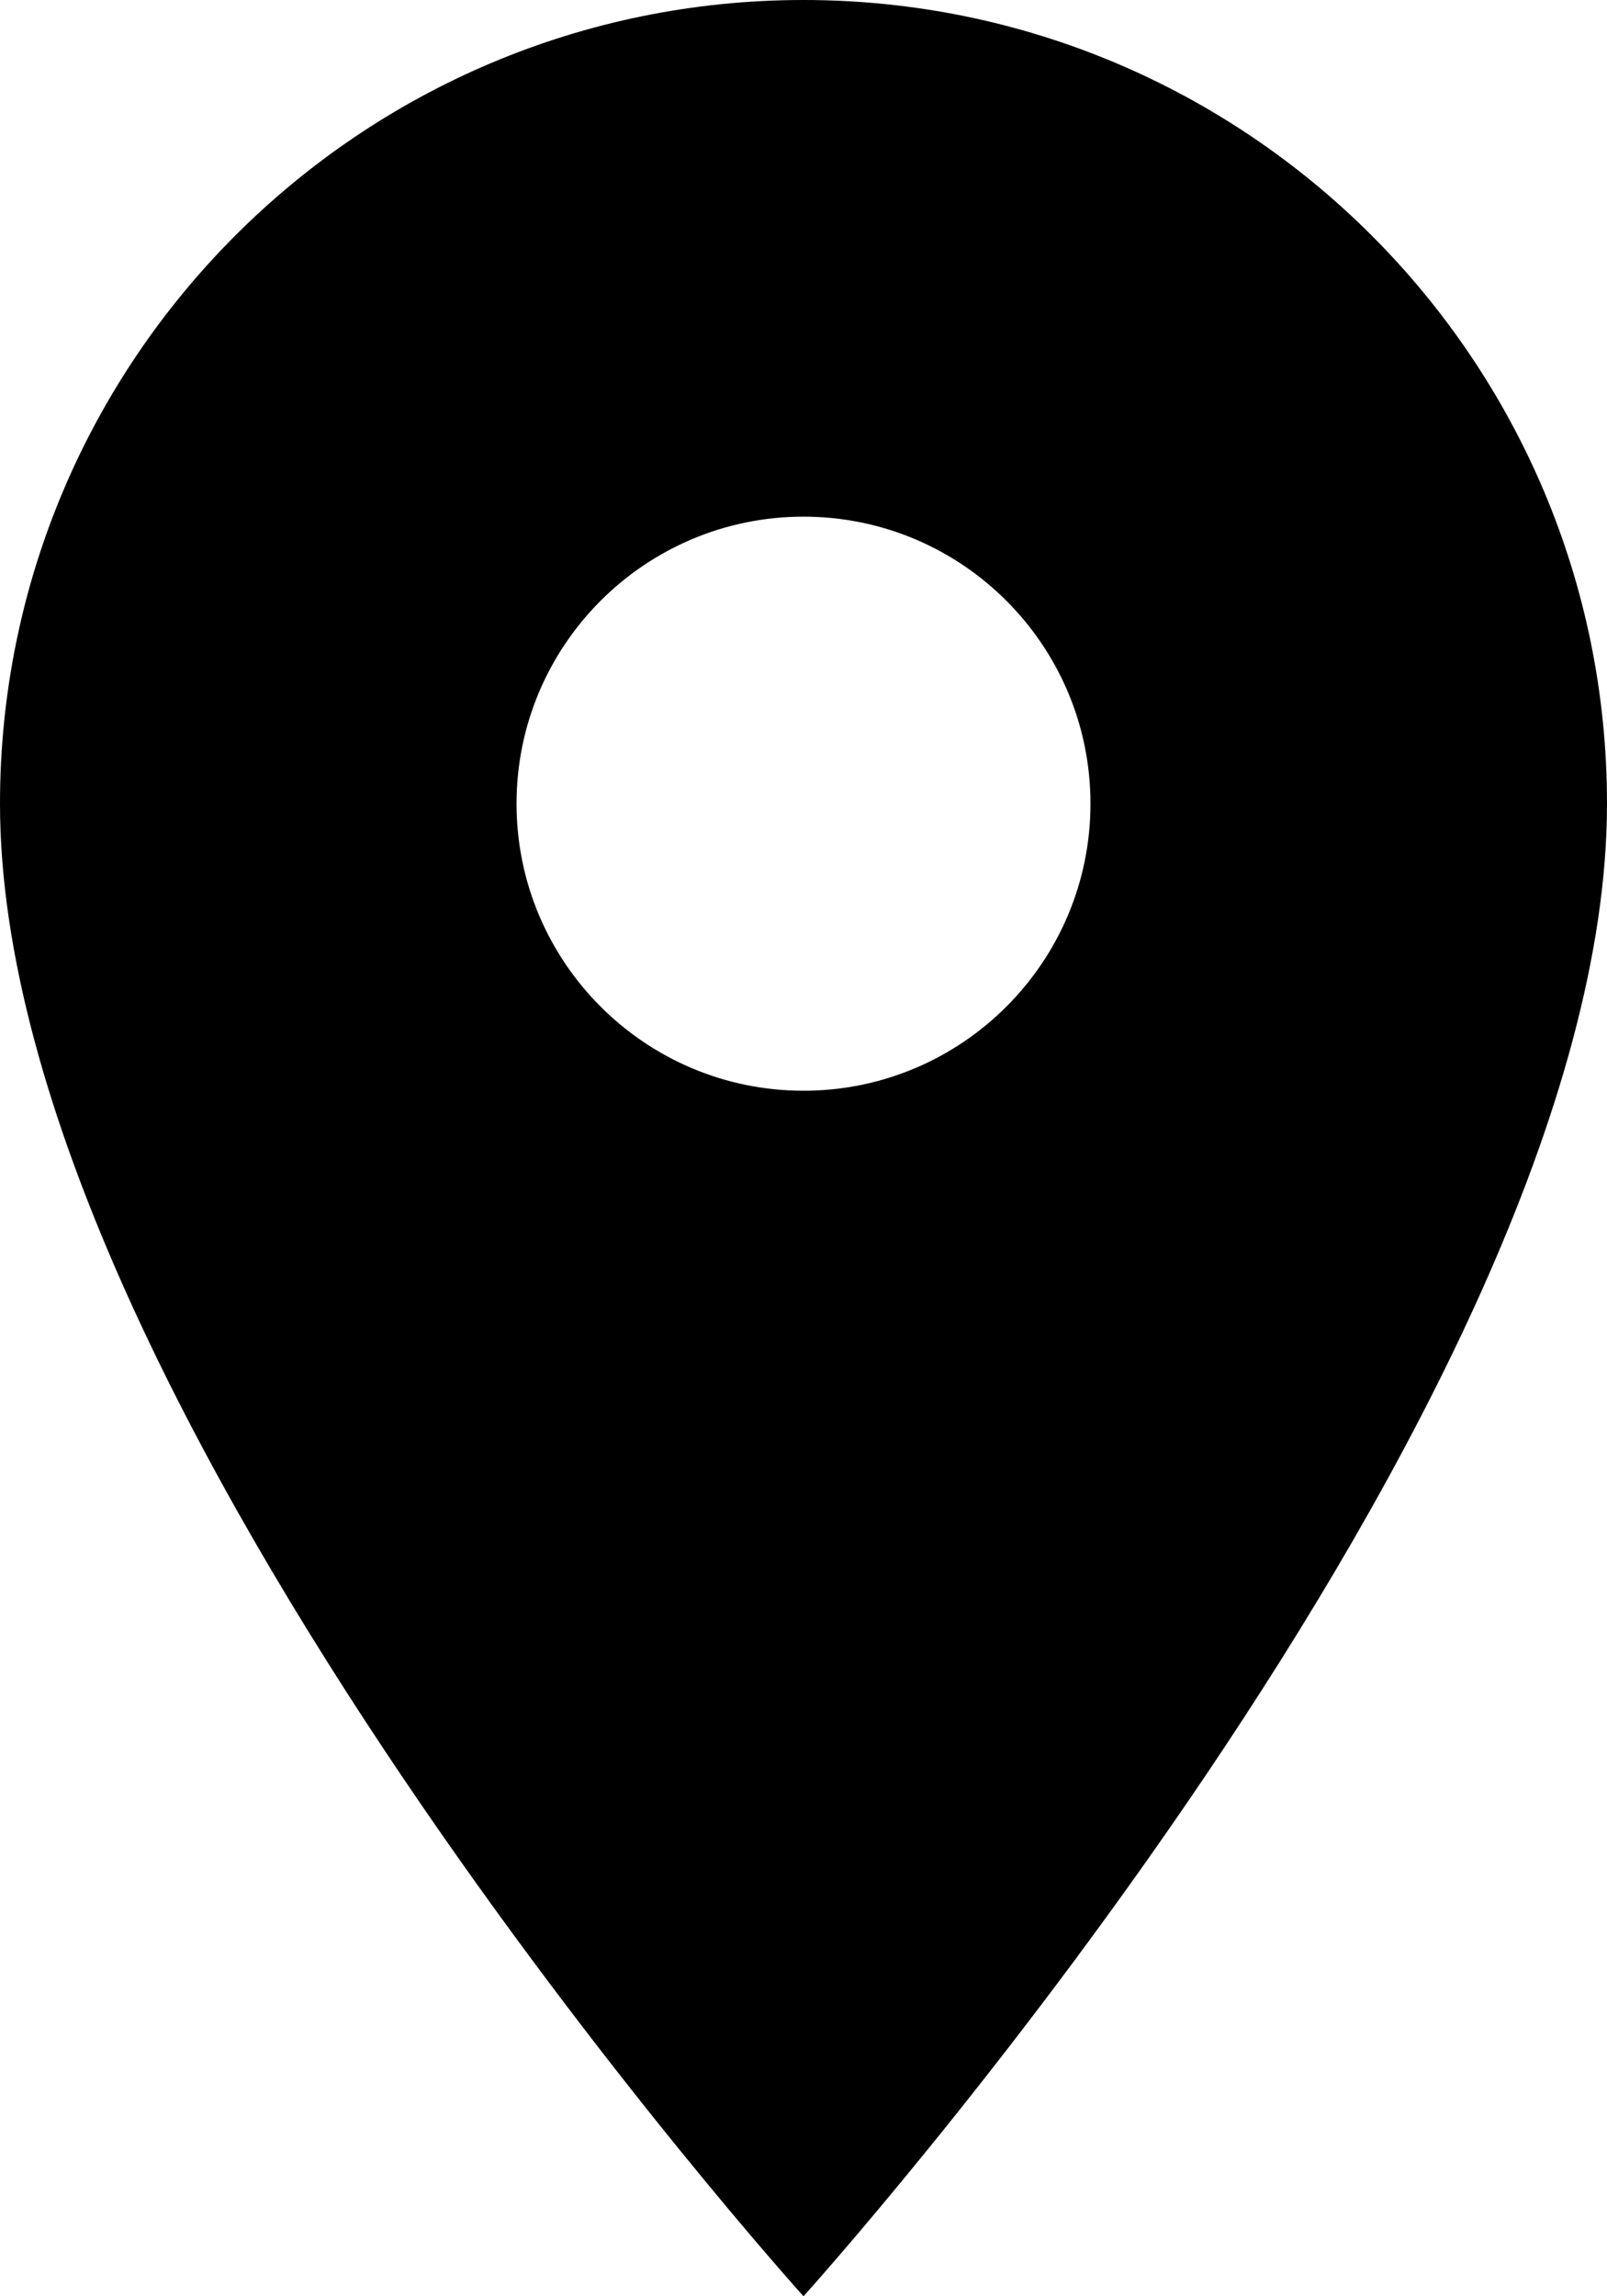 <svg xmlns="http://www.w3.org/2000/svg" viewBox="0 0 28 40"><path d="M14 0C6.27 0 0 6.27 0 14c0 10.5 14 26 14 26s14-15.5 14-26c0-7.73-6.27-14-14-14zm0 19c-2.76 0-5-2.24-5-5s2.24-5 5-5 5 2.24 5 5-2.24 5-5 5z"/></svg>
